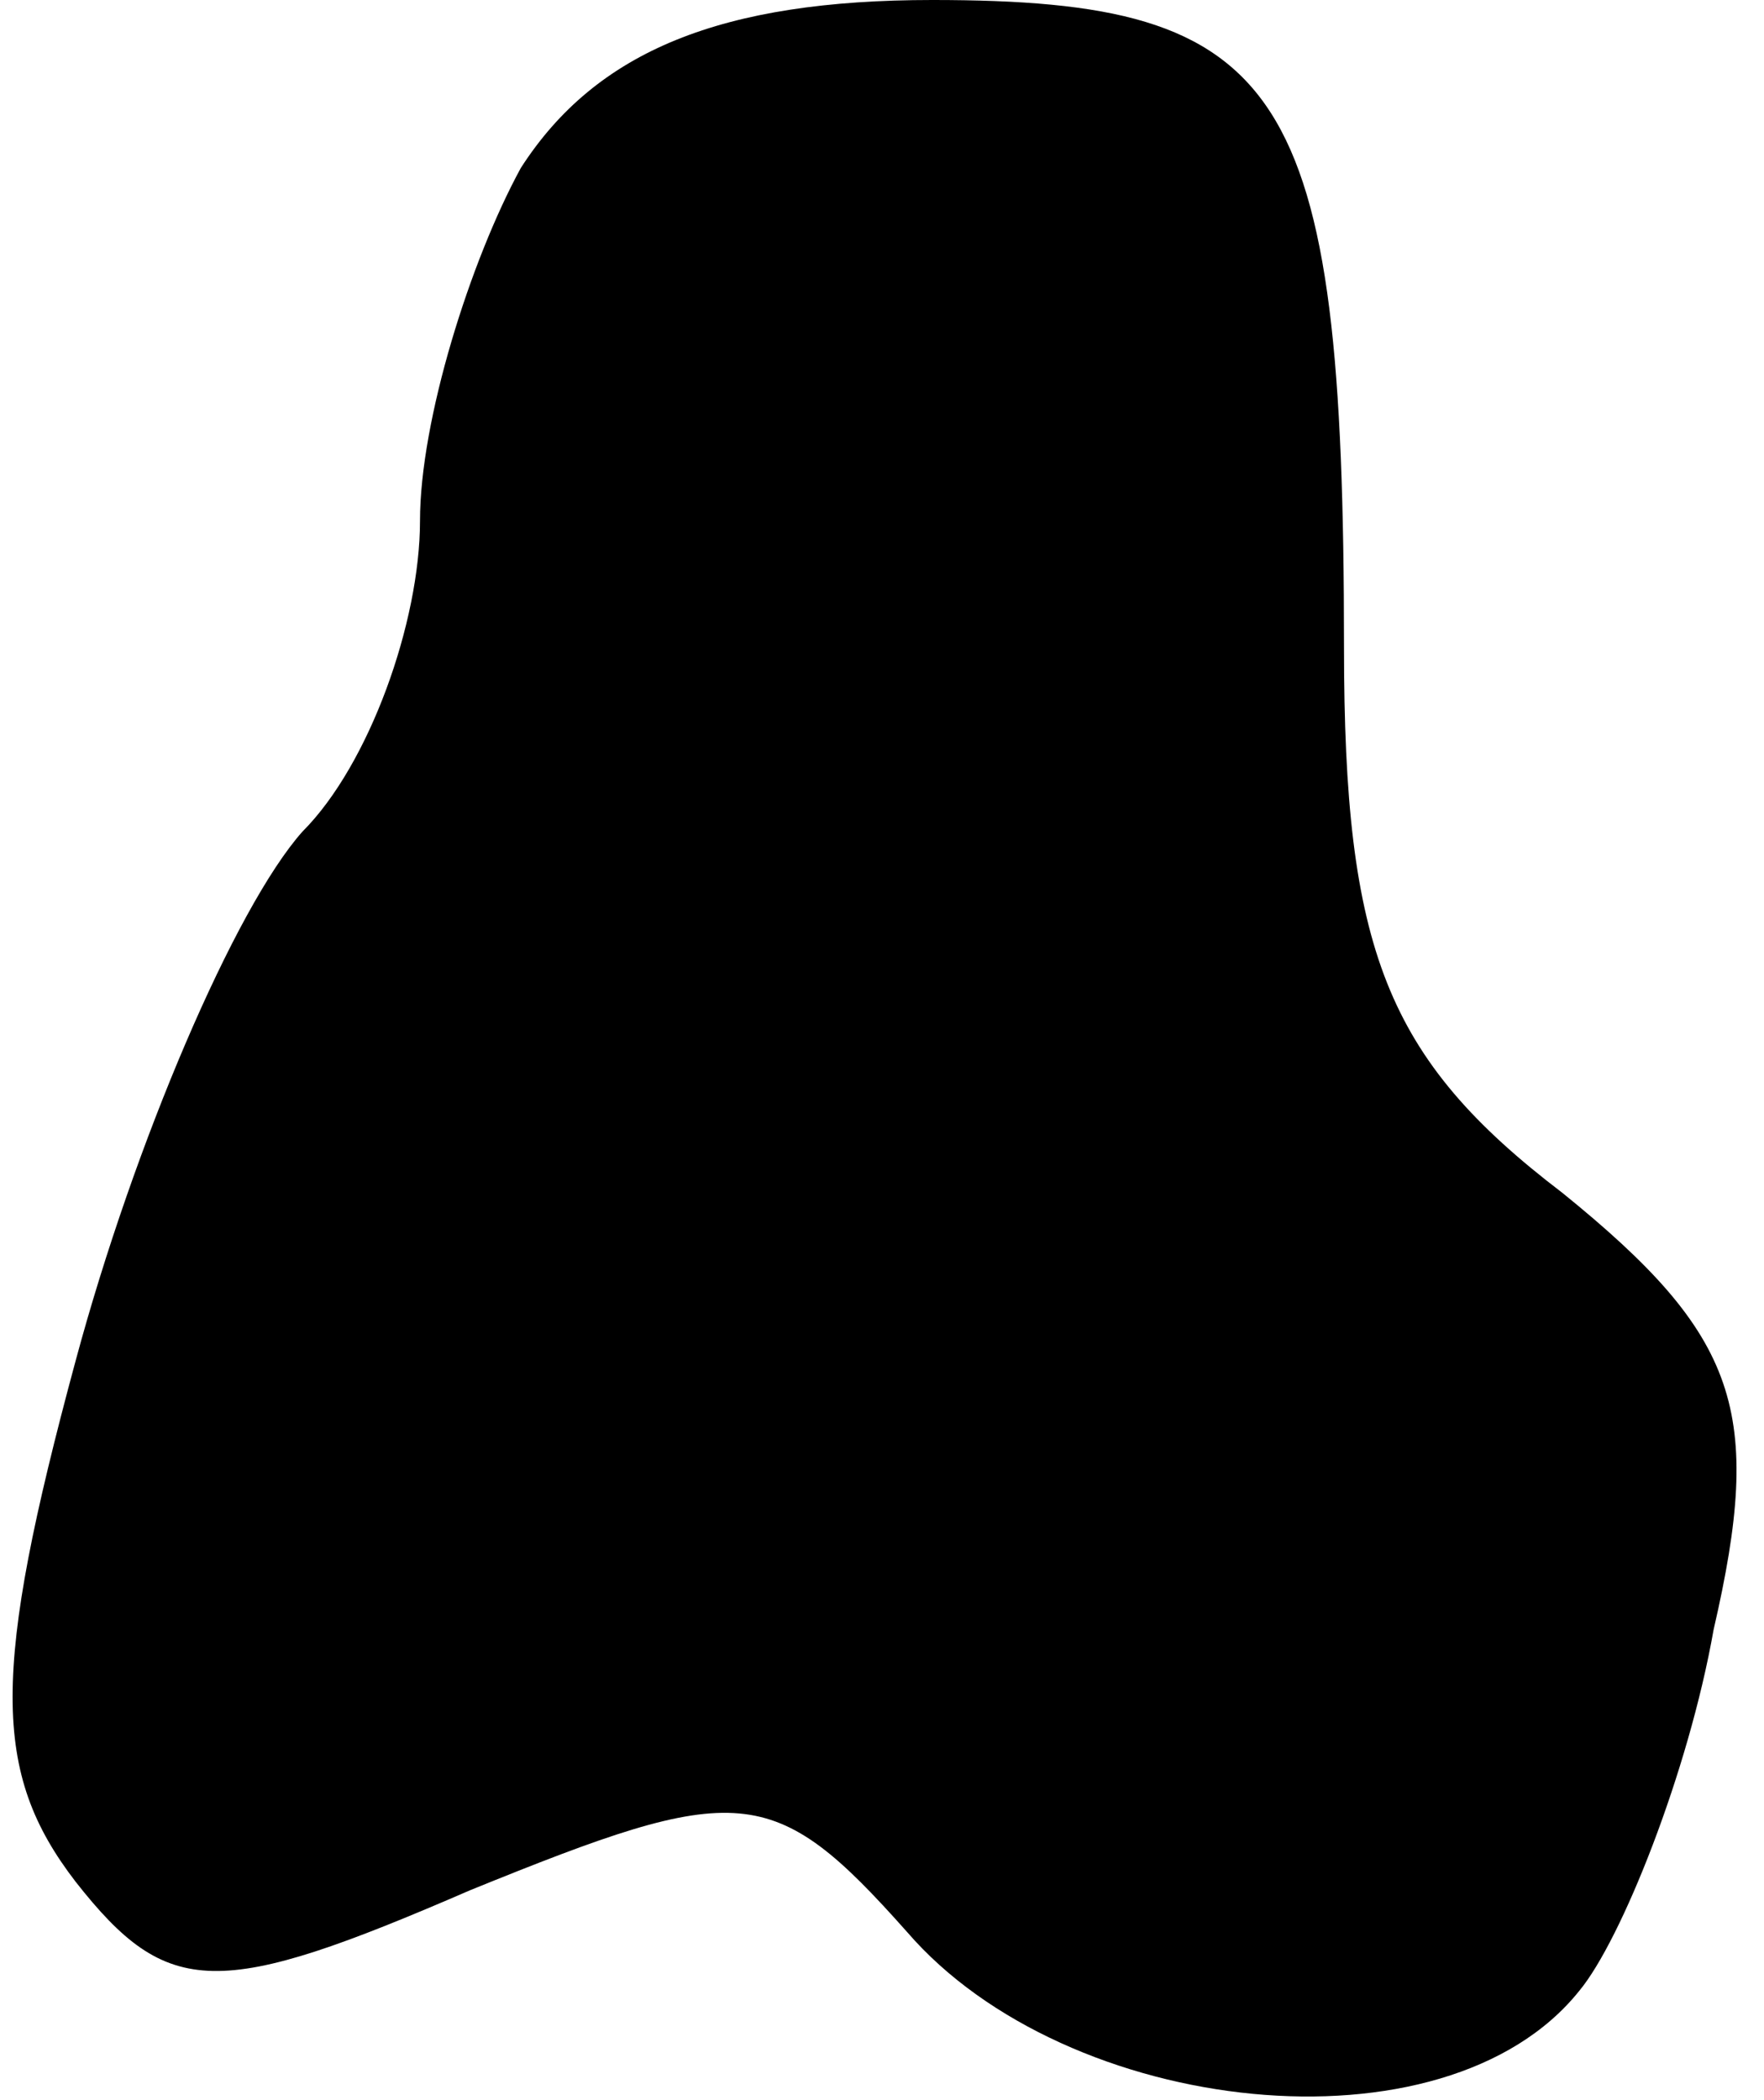 <?xml version="1.0" standalone="no"?>
<!DOCTYPE svg PUBLIC "-//W3C//DTD SVG 20010904//EN"
 "http://www.w3.org/TR/2001/REC-SVG-20010904/DTD/svg10.dtd">
<svg version="1.0" xmlns="http://www.w3.org/2000/svg"
 width="21pt" height="25pt" viewBox="0 0 21 25"
 preserveAspectRatio="xMidYMid meet">
<g transform="translate(0,25) scale(0.1,-0.1)"
fill="#000000" stroke="none">
<path fill="#000000" stroke="none" d="M62 230 c-6 -11 -12 -30 -12 -42 0 -12
-6 -29 -14 -37 -8 -9 -20 -37 -27 -63 -10 -37 -10 -49 0 -62 11 -14 17 -14 47
-1 32 13 36 13 52 -5 19 -22 64 -27 80 -7 5 6 13 26 16 43 6 26 3 35 -18 52
-21 16 -26 29 -26 65 0 67 -7 77 -49 77 -25 0 -40 -6 -49 -20z"/>
</g>
</svg>
